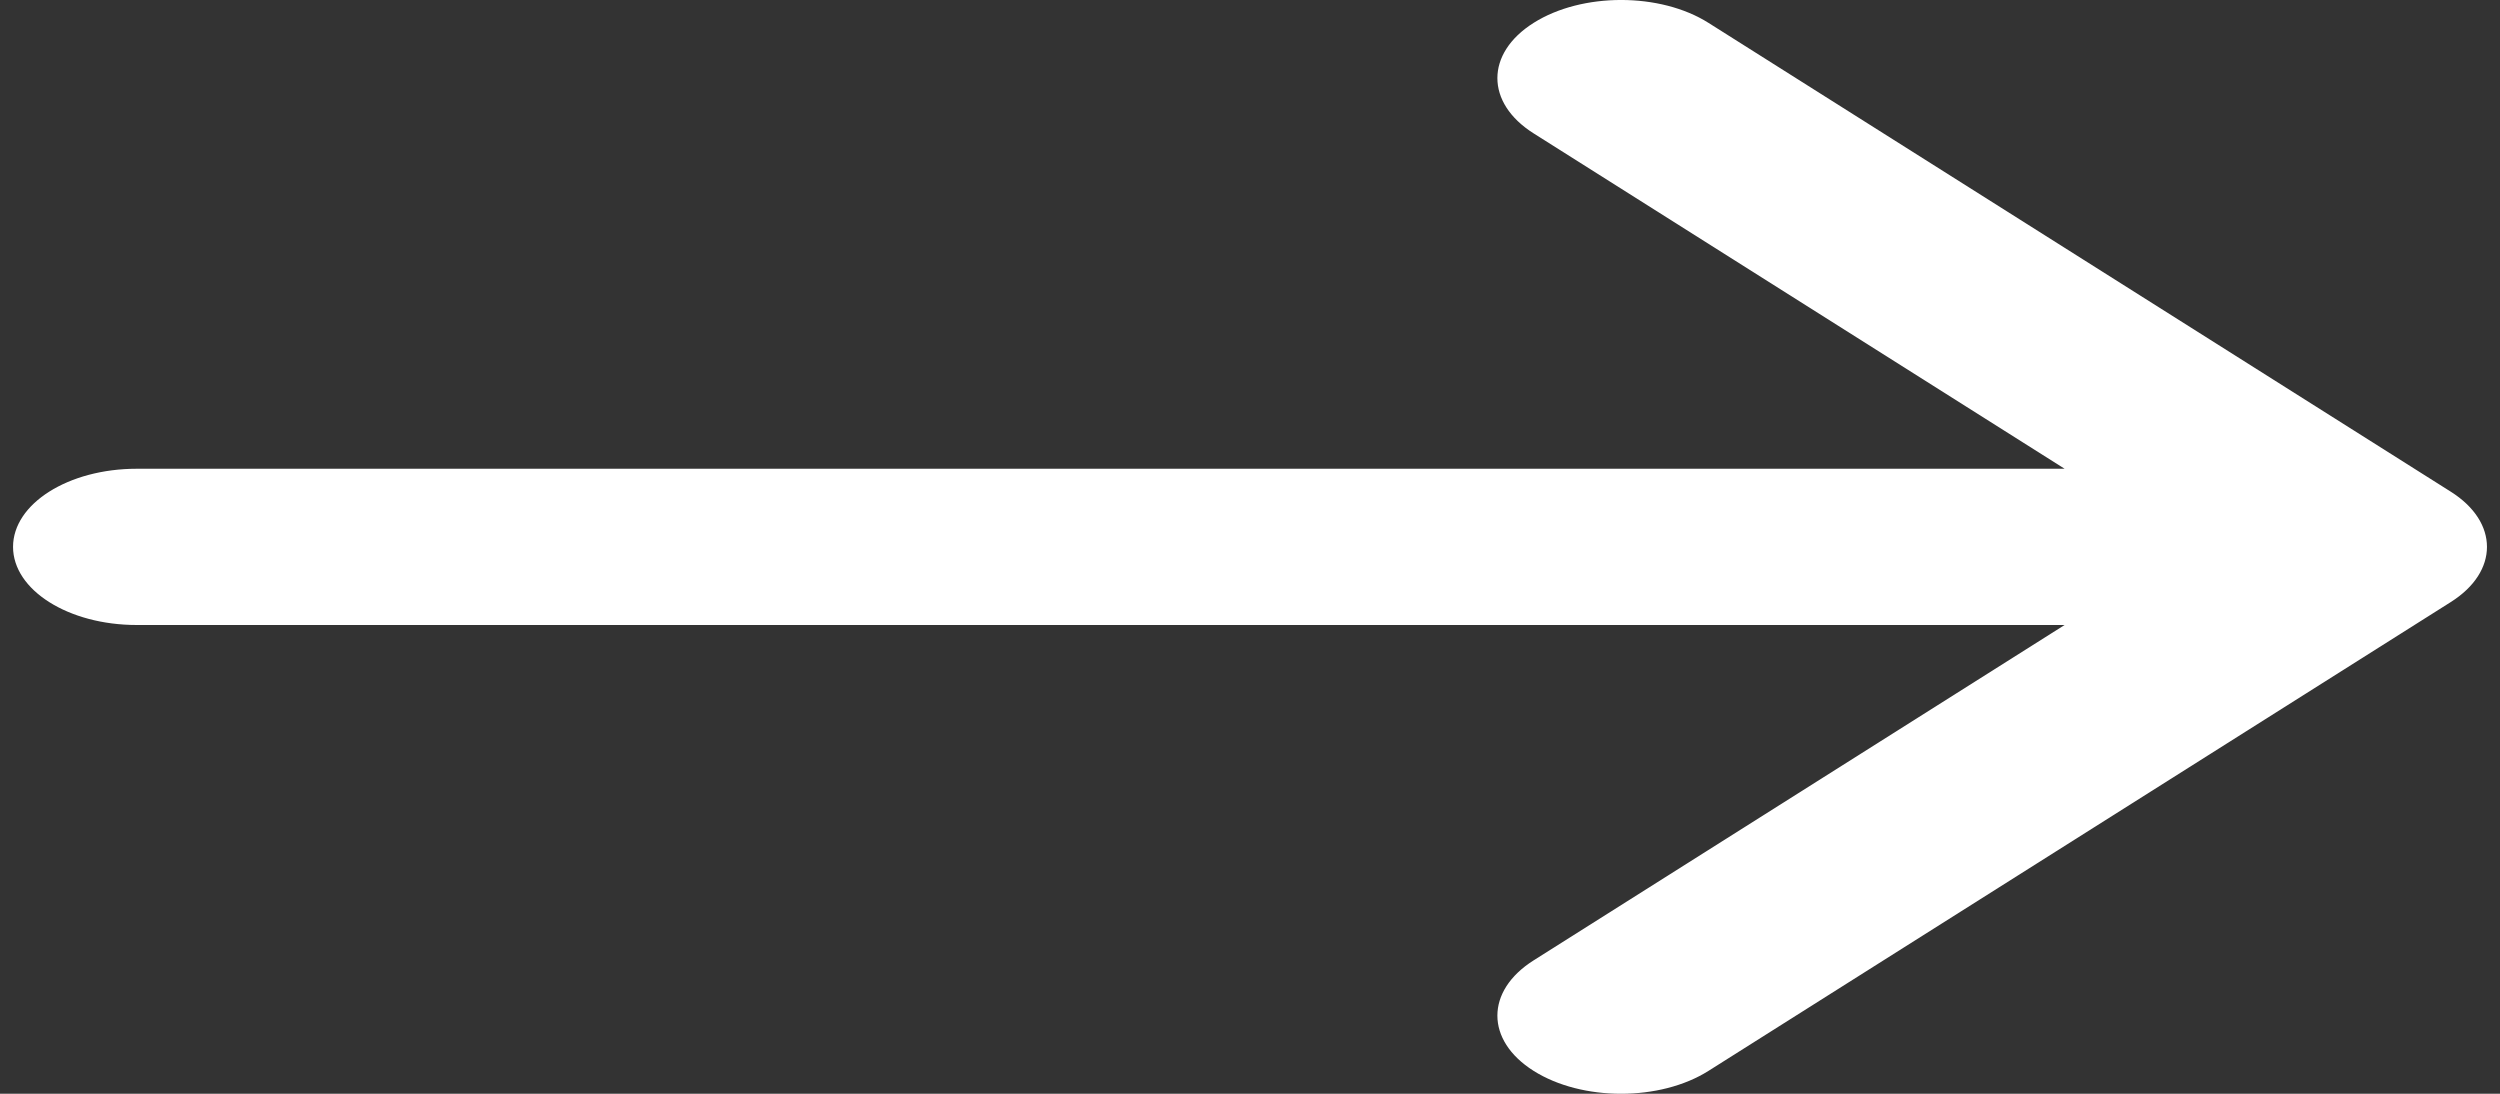 <svg width="32" height="14" viewBox="0 0 32 14" fill="none" xmlns="http://www.w3.org/2000/svg">
<rect x="0" y="0" width="32" height="14" fill="#333333" stroke="none"/>
<path fill-rule="evenodd" clip-rule="evenodd" d="M19.63 0.293C20.249 -0.098 21.251 -0.098 21.869 0.293L31.369 6.293C31.988 6.683 31.988 7.317 31.369 7.707L21.869 13.707C21.251 14.098 20.249 14.098 19.63 13.707C19.012 13.317 19.012 12.683 19.63 12.293L26.427 8H1.75C0.875 8 0.167 7.552 0.167 7C0.167 6.448 0.875 6 1.75 6H26.427L19.63 1.707C19.012 1.317 19.012 0.683 19.63 0.293Z" fill="white"/>
</svg>
